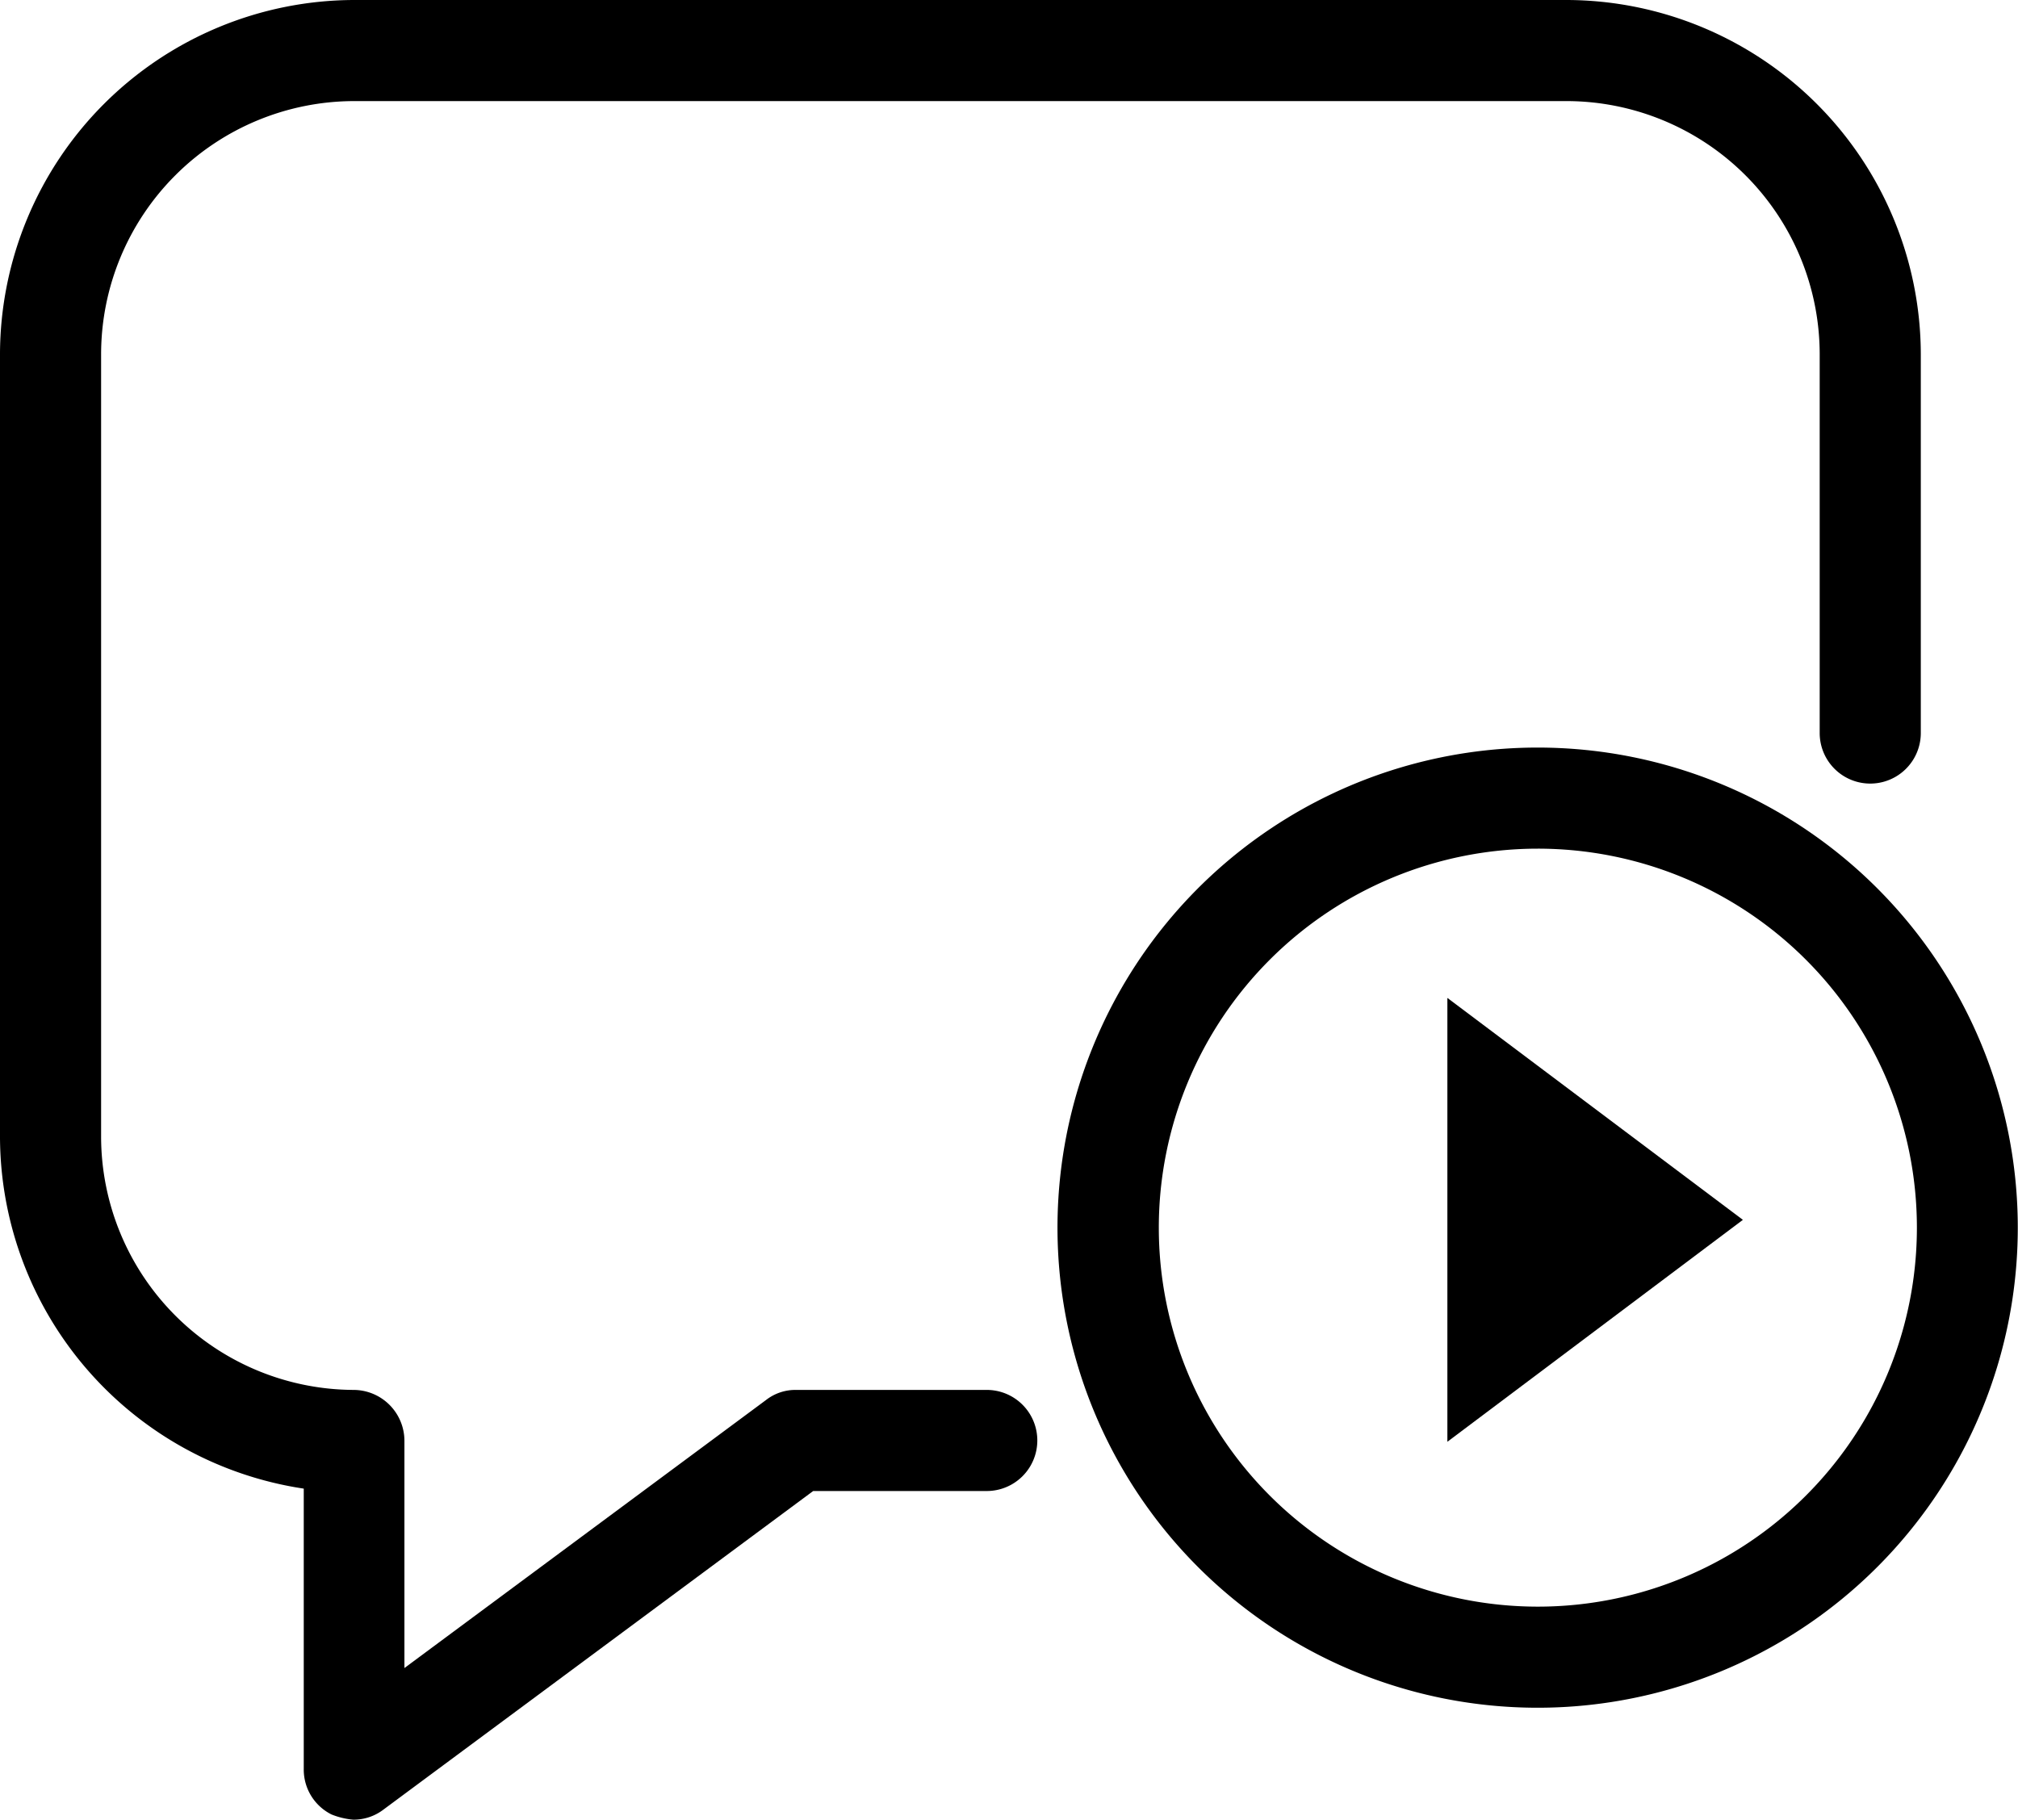 <svg id="Layer_1" data-name="Layer 1" xmlns="http://www.w3.org/2000/svg" viewBox="0 0 93.01 83.88">
  <title>icon_set_review_status_blk</title>
  <path d="M14,68.62V81.55a2.31,2.31,0,0,0,1.28,2.09,3.48,3.48,0,0,0,1,.24,2.27,2.27,0,0,0,1.4-.47l19.8-14.68h8a2.33,2.33,0,0,0,0-4.66H36.69a2.2,2.2,0,0,0-1.39.47L18.64,76.89V66.4a2.35,2.35,0,0,0-2.33-2.33A11.69,11.69,0,0,1,4.66,52.43V16.31A11.68,11.68,0,0,1,16.31,4.66H72.22A11.68,11.68,0,0,1,83.87,16.31V33.79a2.33,2.33,0,0,0,4.66,0V16.31A16.36,16.36,0,0,0,72.22,0H16.31A16.36,16.36,0,0,0,0,16.31V52.43A16.44,16.44,0,0,0,14,68.62Z"/>
  <path d="M70.88,34.46A22.13,22.13,0,1,0,93,56.59h0A22.13,22.13,0,0,0,70.88,34.46Zm0,39.6A17.47,17.47,0,1,1,88.35,56.58,17.47,17.47,0,0,1,70.88,74.06Z"/>
  <polygon points="66.71 46 66.71 66.46 80.33 56.23 66.71 46"/>
</svg>
